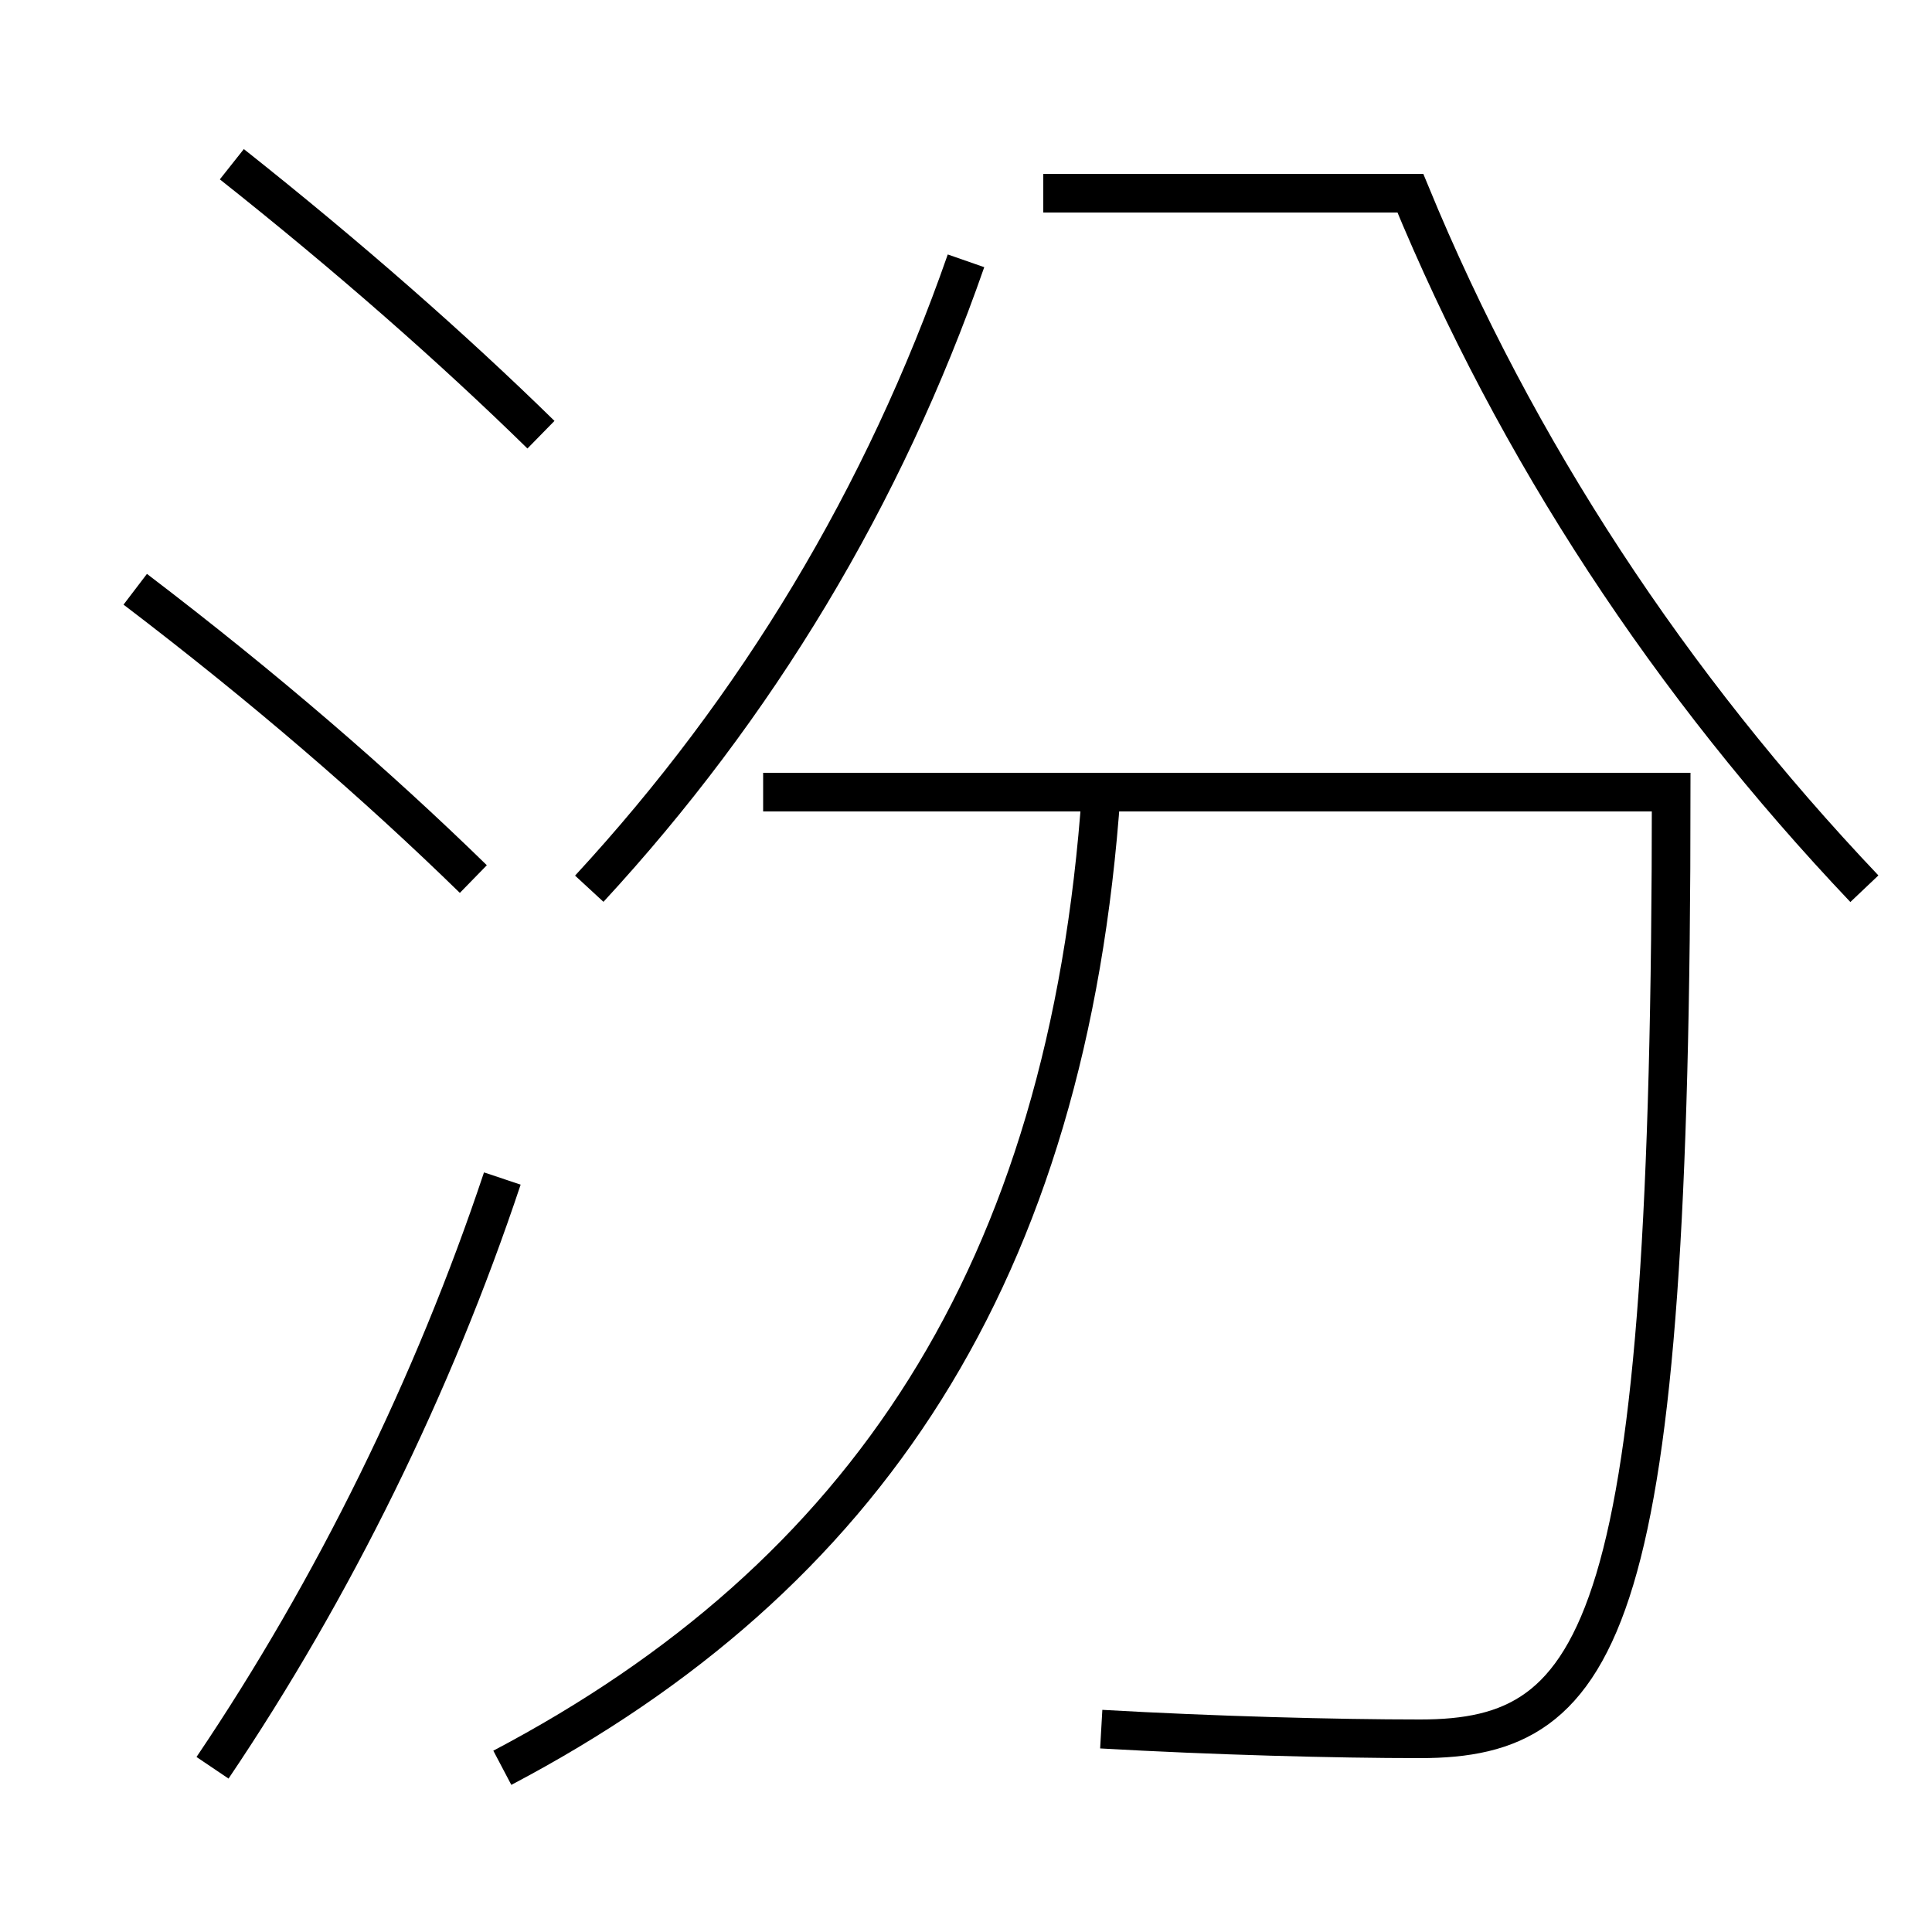 <?xml version='1.0' encoding='utf-8'?>
<svg xmlns="http://www.w3.org/2000/svg" height="100px" version="1.0" viewBox="0 0 100 100" width="100px" x="0px" y="0px">
<path d="M11,91.5 c6.273,-9.294 11.438,-19.819 15,-30.5" fill="none" stroke="#000000" stroke-width="2" /><path d="M28,22.5 c-4.551,-4.456 -9.955,-9.209 -16,-14" fill="none" stroke="#000000" stroke-width="2" /><path d="M24.5,45.5 c-5.014,-4.892 -10.751,-9.858 -17.5,-15" fill="none" stroke="#000000" stroke-width="2" /><path d="M50,13.5 c-4.251,12.196 -10.809,23.085 -19.5,32.5" fill="none" stroke="#000000" stroke-width="2" /><path d="M54,10 h19.0 c5.501,13.356 13.467,25.425 23.5,36" fill="none" stroke="#000000" stroke-width="2" /><path d="M26,91.5 c18.755,-9.876 29.277,-25.528 31,-50.5" fill="none" stroke="#000000" stroke-width="2" /><path d="M39.5,41 h47.0 c0,43.327 -3.451,49 -13,49 c-4.367,0 -10.684,-0.168 -16.5,-0.5" fill="none" stroke="#000000" stroke-width="2" /></svg>